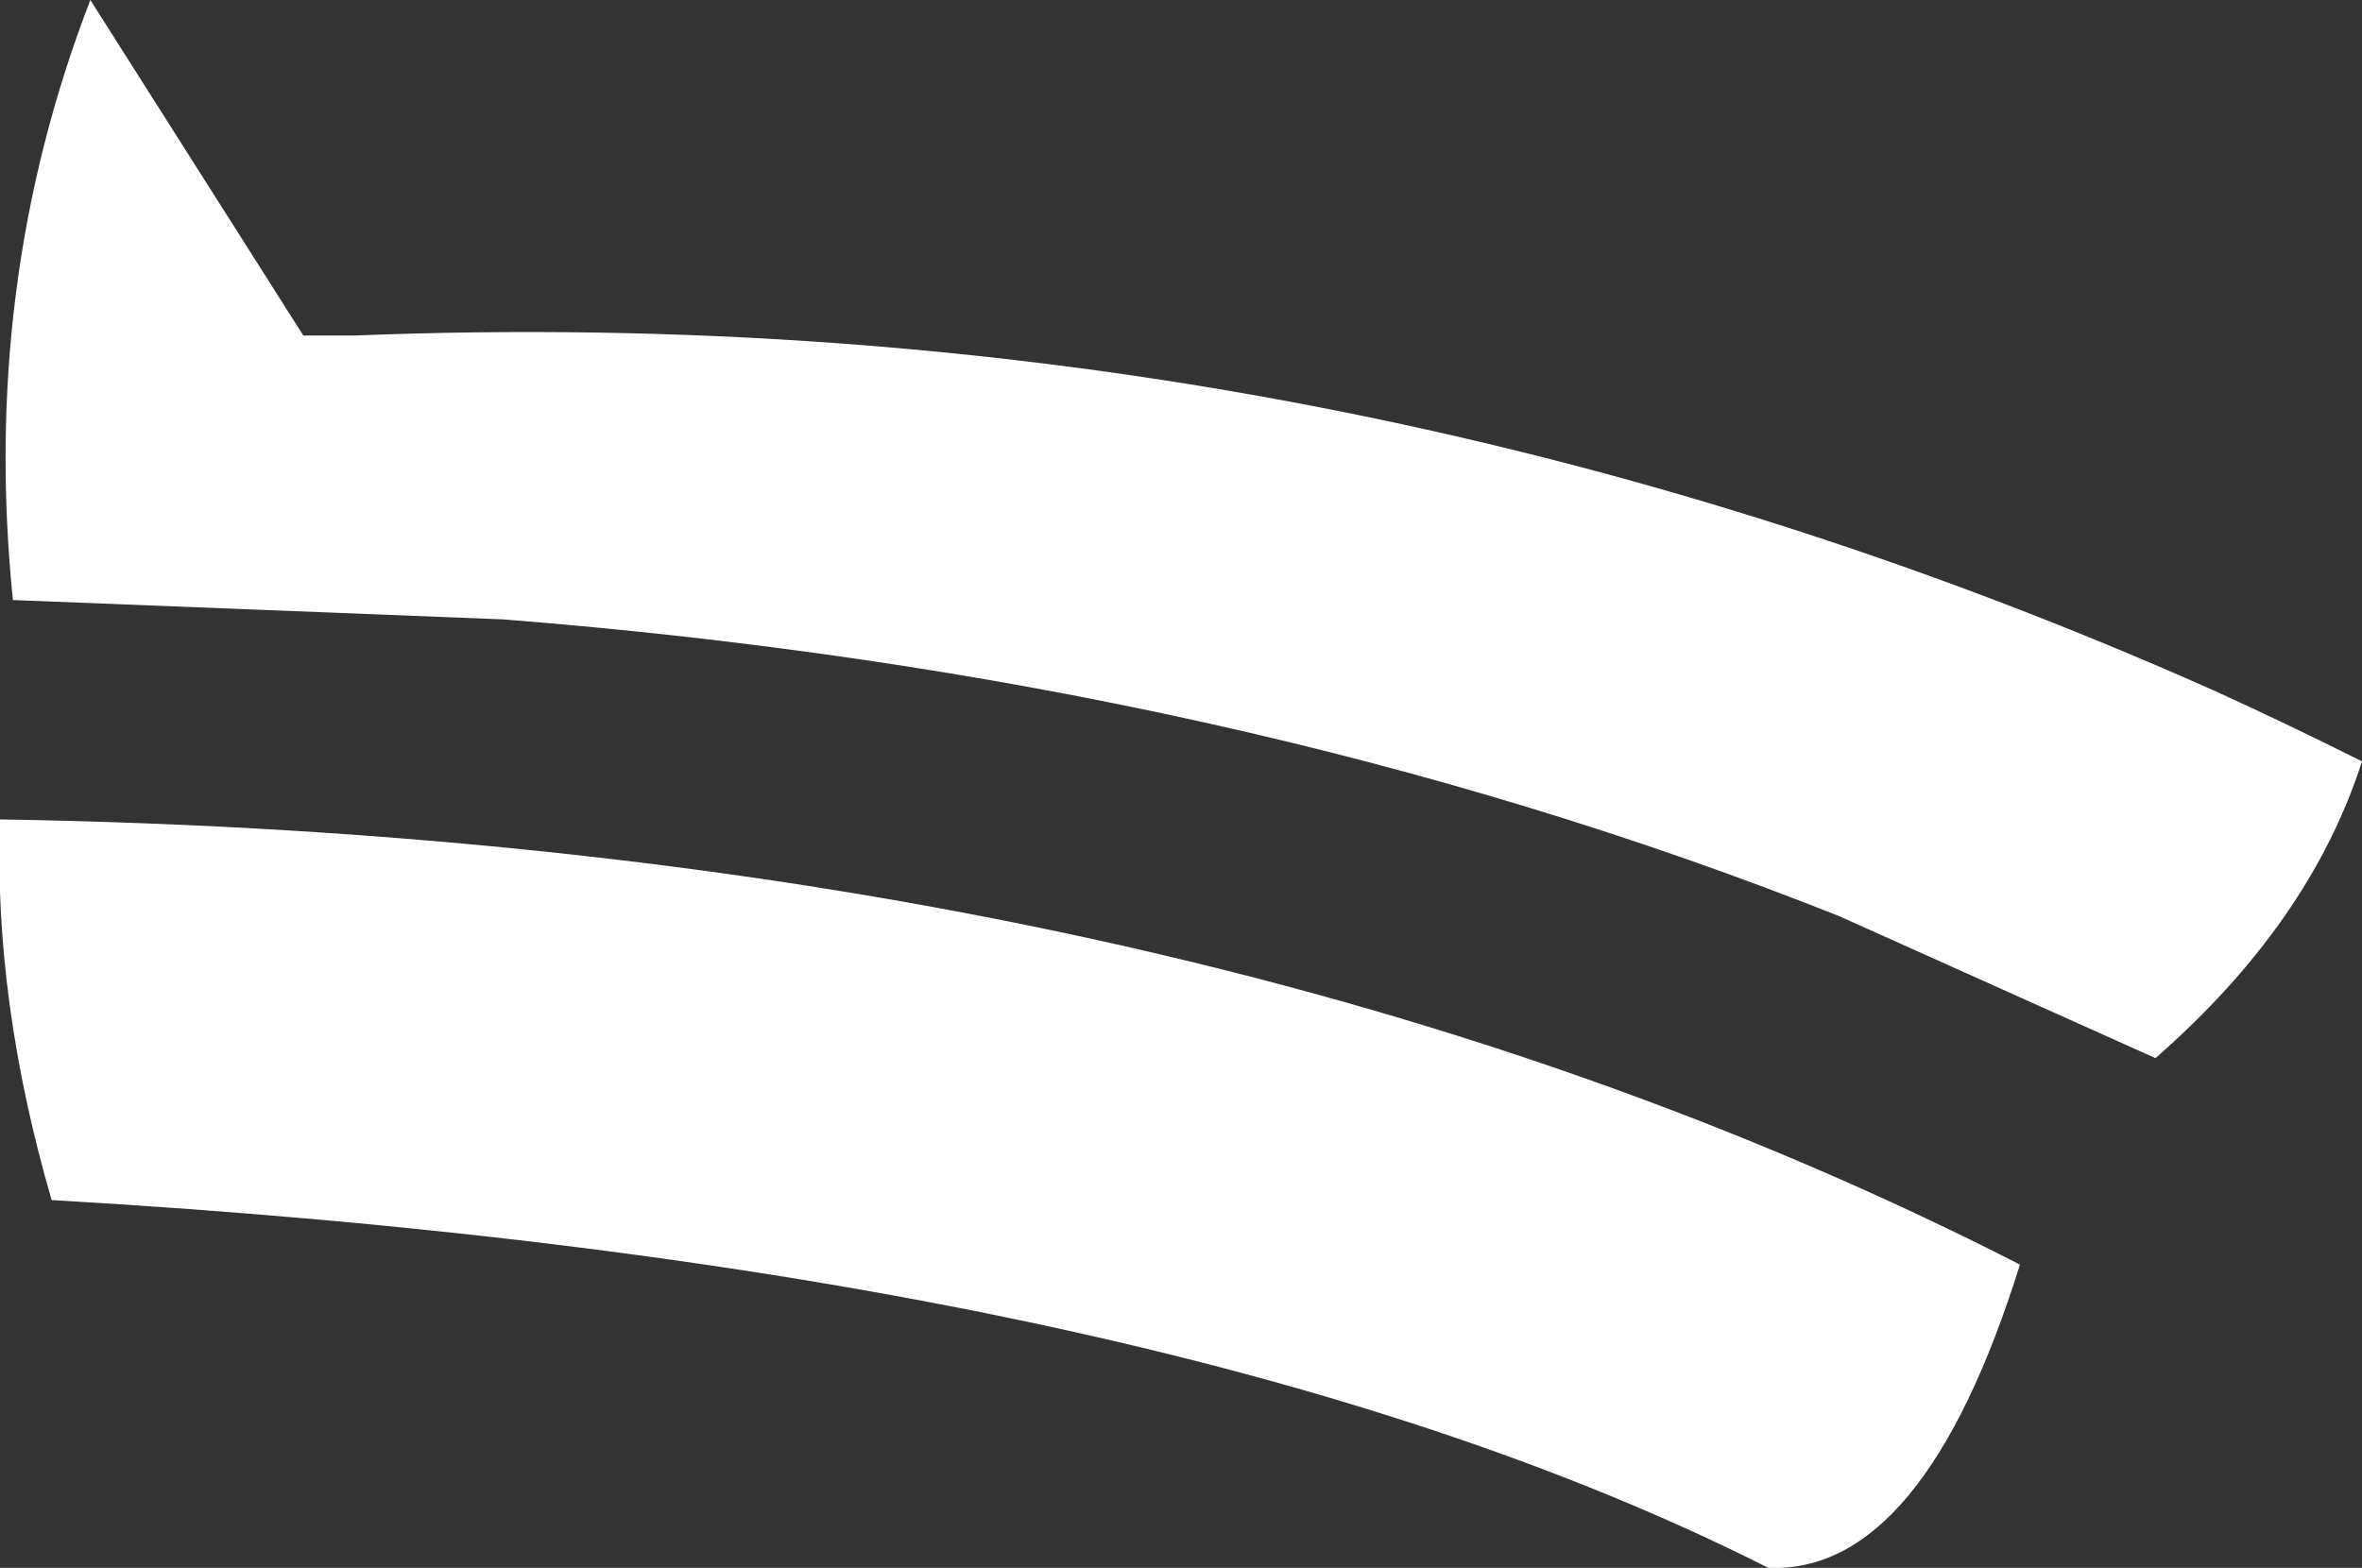 <?xml version="1.0" encoding="UTF-8" standalone="no"?>
<svg xmlns:xlink="http://www.w3.org/1999/xlink" height="12.15px" width="18.3px" xmlns="http://www.w3.org/2000/svg">
  <rect width="100%" height="100%" fill="#333333" stroke="none"/>
  <g transform="matrix(1.0, 0.0, 0.0, 1.0, 9.15, 6.1)">
    <path d="M-6.8 -3.5 L-6.4 -3.5 Q1.15 -3.8 8.0 -0.75 8.55 -0.5 9.15 -0.2 8.75 1.05 7.55 2.1 L5.1 1.0 Q0.45 -0.85 -5.25 -1.3 L-9.05 -1.45 Q-9.3 -3.9 -8.45 -6.1 L-6.8 -3.5 M6.5 3.7 Q5.75 6.1 4.55 6.05 -0.1 3.7 -8.75 3.2 -9.2 1.65 -9.15 0.25 0.05 0.4 6.5 3.7" fill="#ffffff" fill-rule="evenodd" stroke="none"/>
  </g>
</svg>
